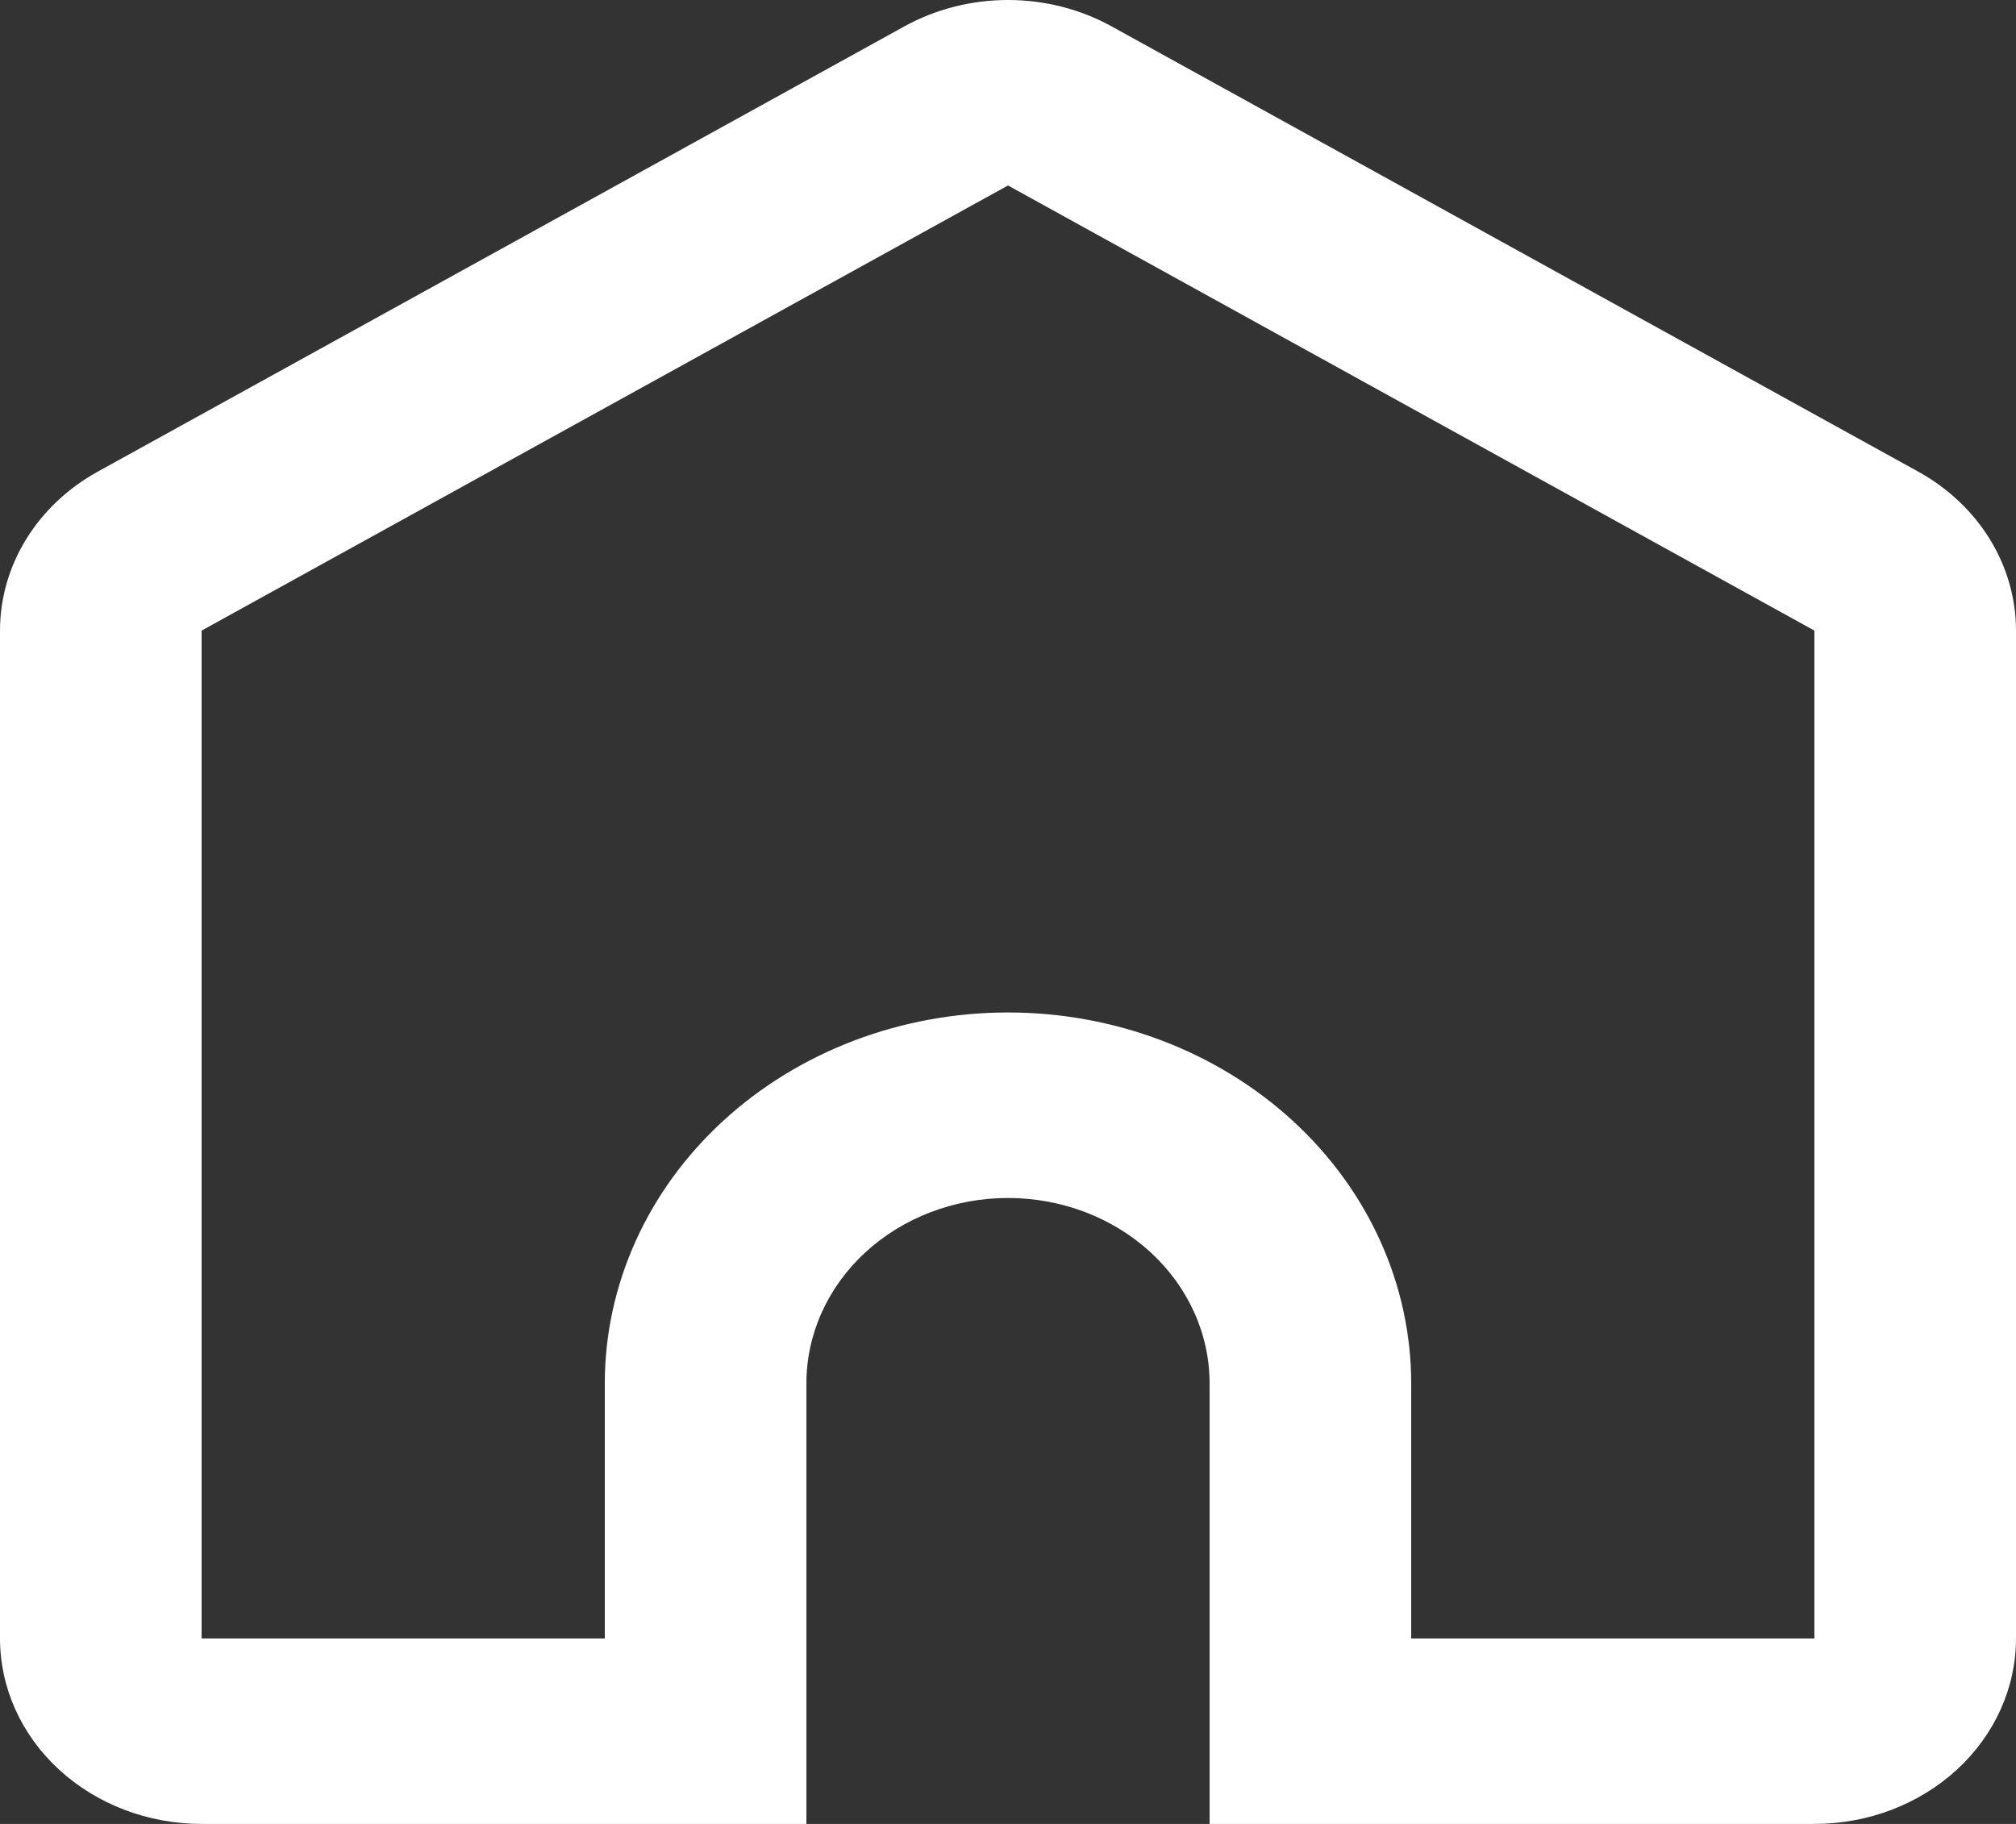 <svg width="42" height="38" viewBox="0 0 42 38" fill="none" xmlns="http://www.w3.org/2000/svg">
<rect x="0" y="0" width="42" height="38" fill="#333333" stroke="none"/>
<g id="&#208;&#180;&#208;&#190;&#208;&#188;">
<path id="Vector" d="M37.8 34.136V13.138L21 3.864L4.2 13.138V34.136H12.6V28.823C12.6 26.773 13.485 24.807 15.06 23.358C16.636 21.909 18.772 21.094 21 21.094C23.228 21.094 25.364 21.909 26.94 23.358C28.515 24.807 29.4 26.773 29.4 28.823V34.136H37.8ZM25.2 38V28.823C25.2 27.798 24.758 26.815 23.97 26.09C23.182 25.366 22.114 24.959 21 24.959C19.886 24.959 18.818 25.366 18.03 26.09C17.242 26.815 16.8 27.798 16.8 28.823V38H4.2C3.086 38 2.018 37.593 1.23 36.868C0.442 36.144 1.94438e-10 35.161 1.94437e-10 34.136V13.138C-6.97776e-06 12.471 0.188 11.815 0.545 11.234C0.902 10.654 1.417 10.168 2.039 9.825L18.839 0.551C19.492 0.19 20.239 0 21 0C21.761 0 22.508 0.19 23.161 0.551L39.961 9.825C40.583 10.168 41.097 10.654 41.455 11.234C41.812 11.815 42 12.471 42 13.138V34.136C42 35.161 41.557 36.144 40.77 36.868C39.982 37.593 38.914 38 37.8 38H25.2Z" fill="white"/>
</g>
</svg>
